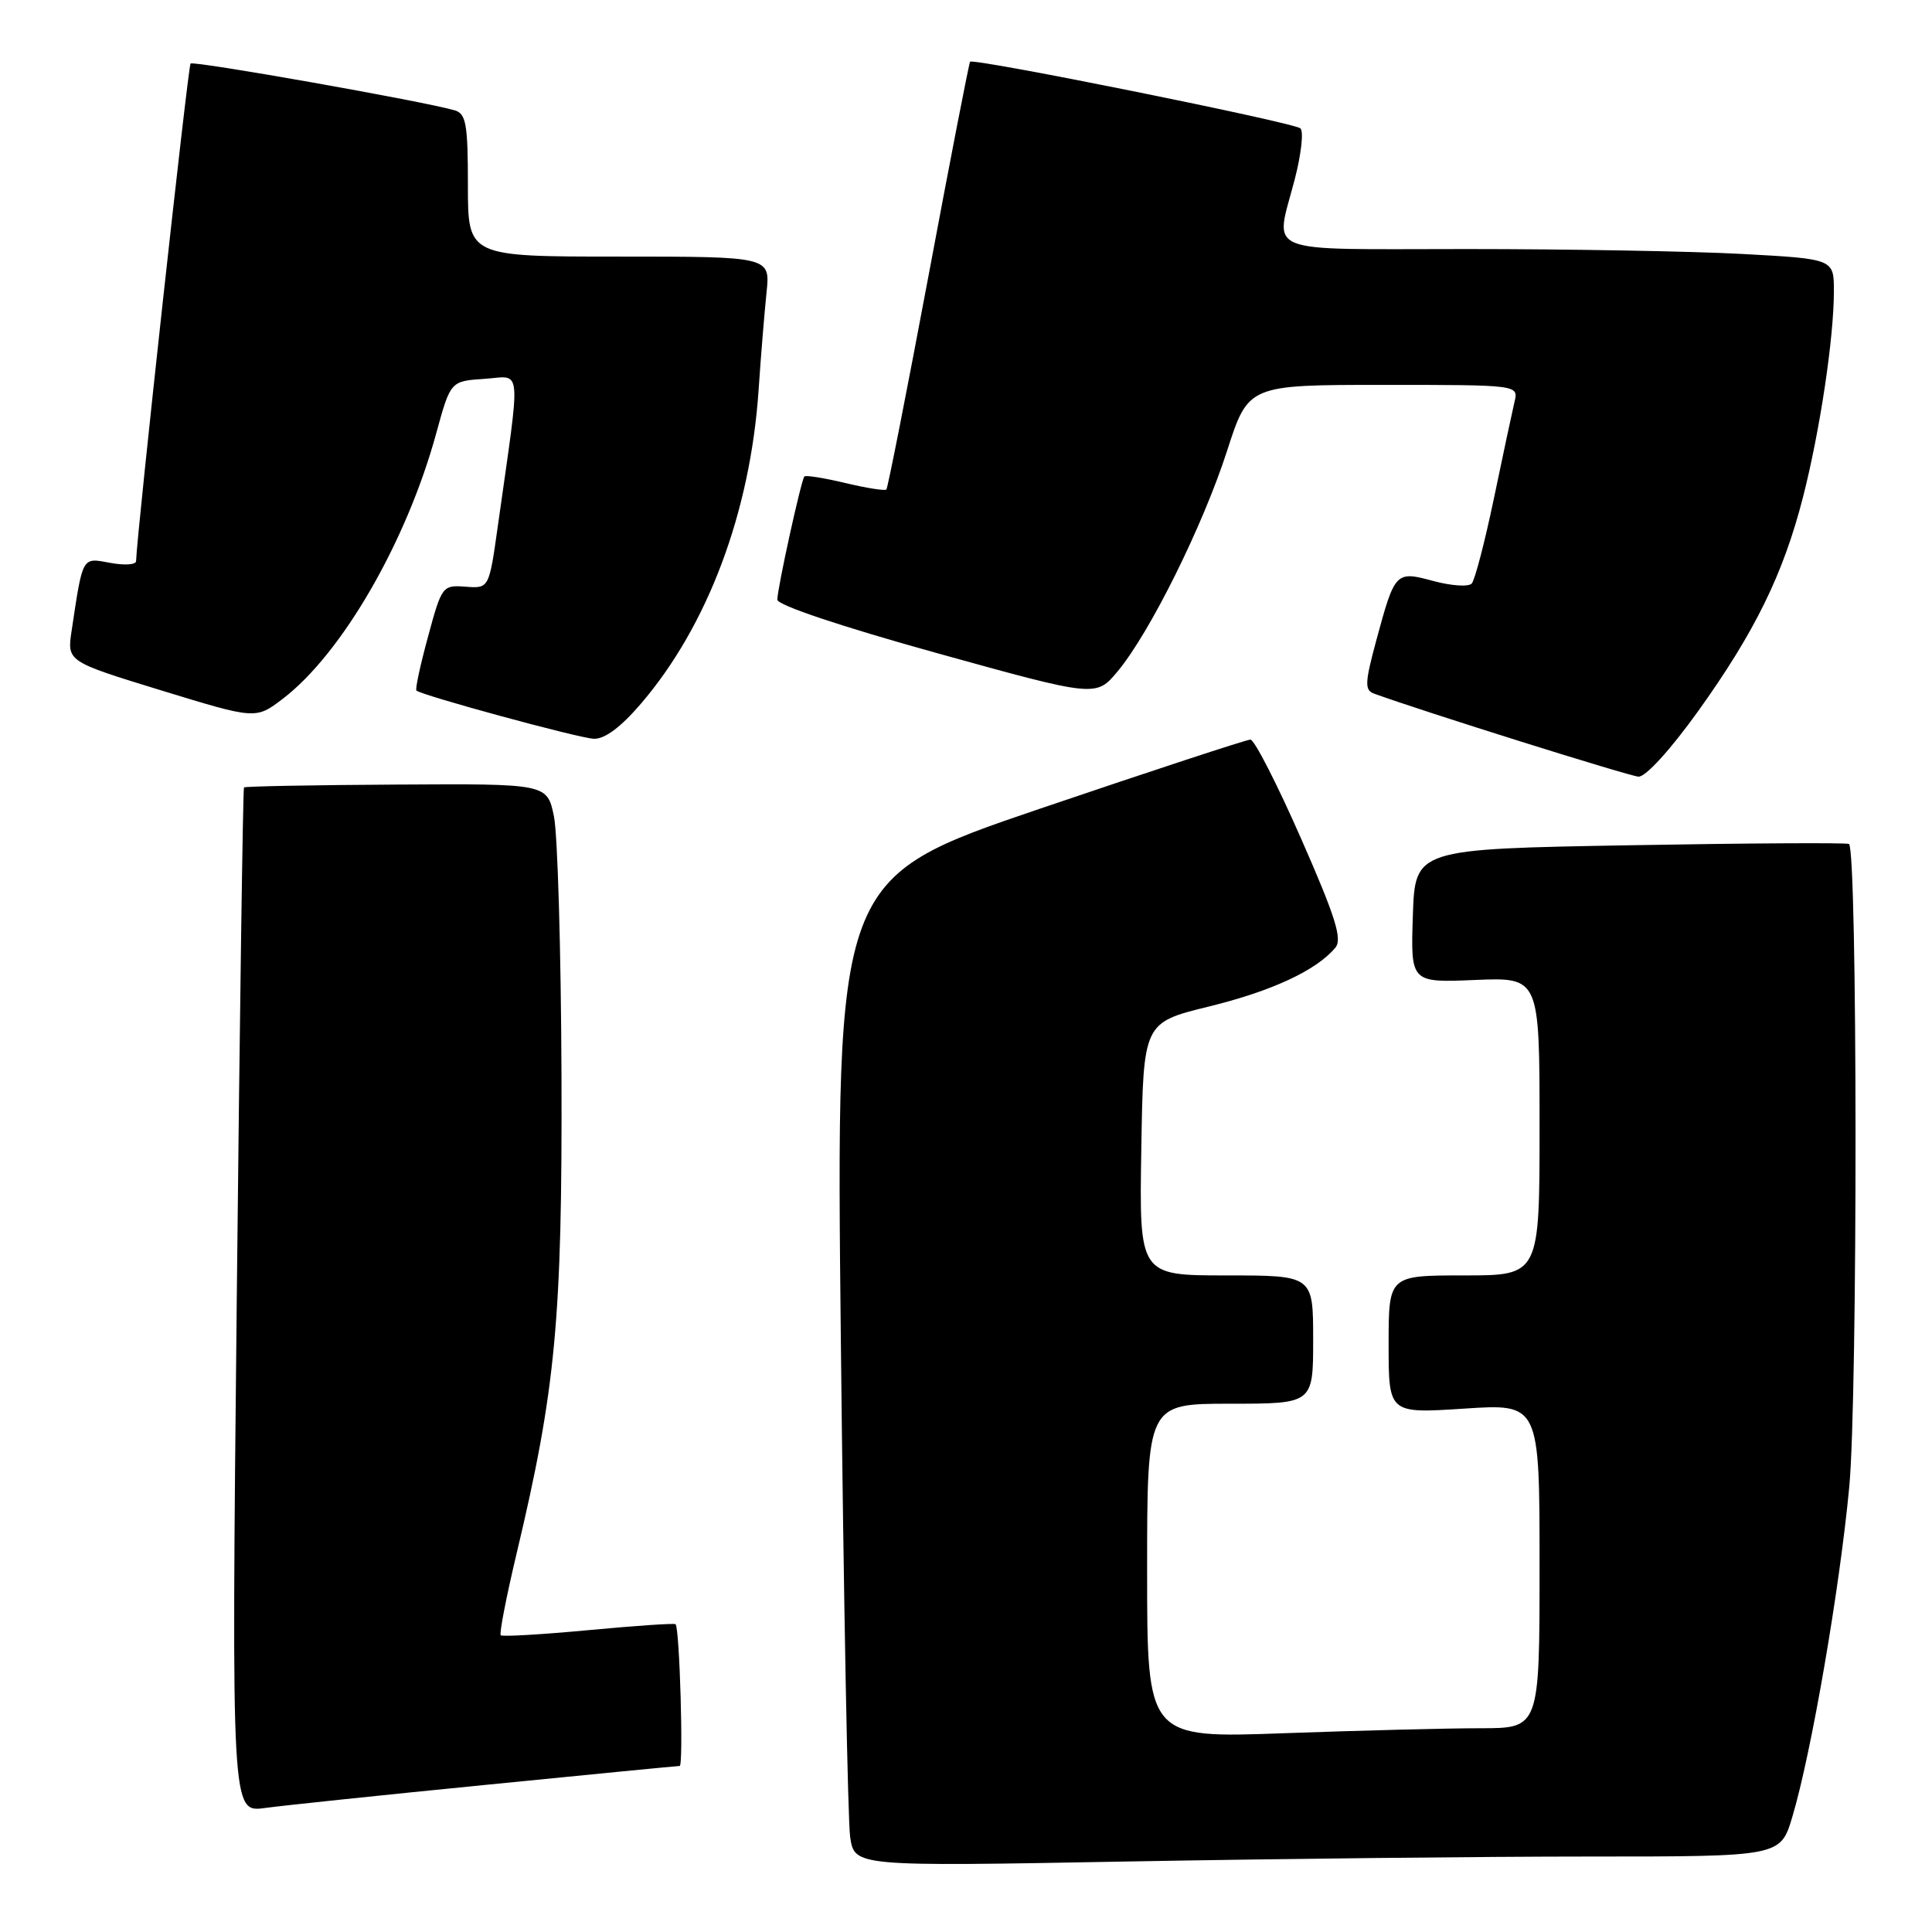<?xml version="1.0" encoding="UTF-8" standalone="no"?>
<!DOCTYPE svg PUBLIC "-//W3C//DTD SVG 1.1//EN" "http://www.w3.org/Graphics/SVG/1.1/DTD/svg11.dtd" >
<svg xmlns="http://www.w3.org/2000/svg" xmlns:xlink="http://www.w3.org/1999/xlink" version="1.1" viewBox="0 0 256 256">
 <g >
 <path fill="currentColor"
d=" M 210.62 246.00 C 235.92 246.00 235.92 246.00 237.49 240.75 C 240.02 232.30 243.77 210.51 245.04 196.98 C 246.17 184.93 246.13 112.59 245.00 111.83 C 244.72 111.65 231.68 111.72 216.00 112.00 C 187.50 112.50 187.50 112.50 187.21 121.35 C 186.92 130.21 186.92 130.21 195.46 129.85 C 204.00 129.50 204.00 129.50 204.00 149.25 C 204.00 169.00 204.00 169.00 194.00 169.00 C 184.00 169.00 184.00 169.00 184.00 178.15 C 184.00 187.30 184.00 187.30 194.00 186.65 C 204.00 185.99 204.00 185.99 204.00 207.49 C 204.00 229.00 204.00 229.00 196.16 229.00 C 191.85 229.00 180.15 229.30 170.16 229.66 C 152.00 230.32 152.00 230.32 152.00 208.16 C 152.00 186.00 152.00 186.00 163.00 186.00 C 174.00 186.00 174.00 186.00 174.00 177.50 C 174.00 169.00 174.00 169.00 162.48 169.00 C 150.95 169.00 150.95 169.00 151.23 152.25 C 151.50 135.50 151.50 135.50 160.18 133.37 C 168.52 131.33 174.46 128.57 176.95 125.56 C 177.89 124.43 176.94 121.44 172.38 111.07 C 169.22 103.88 166.21 98.00 165.69 98.00 C 165.18 98.00 152.61 102.13 137.76 107.17 C 110.76 116.35 110.76 116.35 111.42 177.92 C 111.78 211.79 112.34 241.26 112.65 243.41 C 113.23 247.32 113.23 247.32 149.28 246.66 C 169.11 246.30 196.71 246.00 210.62 246.00 Z  M 64.50 236.49 C 78.25 235.12 89.75 234.00 90.06 234.00 C 90.58 234.00 90.06 215.83 89.52 215.22 C 89.38 215.06 84.20 215.42 78.00 216.00 C 71.80 216.58 66.56 216.89 66.35 216.68 C 66.14 216.47 67.08 211.62 68.44 205.90 C 73.64 184.07 74.51 174.81 74.40 142.50 C 74.34 126.00 73.89 110.55 73.40 108.17 C 72.50 103.84 72.50 103.84 52.54 103.96 C 41.57 104.02 32.47 104.19 32.33 104.34 C 32.19 104.48 31.76 135.10 31.37 172.38 C 30.67 240.17 30.67 240.17 35.09 239.57 C 37.51 239.24 50.75 237.85 64.50 236.49 Z  M 225.00 94.25 C 232.55 83.71 236.30 76.05 238.91 65.86 C 241.16 57.06 243.00 44.78 243.00 38.58 C 243.00 34.31 243.00 34.31 230.84 33.65 C 224.16 33.29 207.73 33.00 194.34 33.00 C 166.72 33.00 168.94 33.90 171.56 23.76 C 172.42 20.44 172.76 17.40 172.31 17.01 C 171.42 16.22 128.97 7.66 128.54 8.18 C 128.40 8.36 125.92 21.10 123.04 36.50 C 120.15 51.90 117.64 64.66 117.45 64.86 C 117.26 65.06 114.81 64.67 112.00 64.00 C 109.19 63.33 106.75 62.94 106.58 63.14 C 106.15 63.65 103.00 77.99 103.00 79.46 C 103.00 80.18 111.47 83.02 124.11 86.53 C 145.23 92.39 145.23 92.39 148.10 88.95 C 152.37 83.82 159.39 69.67 162.59 59.75 C 165.41 51.00 165.41 51.00 183.31 51.00 C 201.22 51.00 201.22 51.00 200.68 53.25 C 200.39 54.49 199.16 60.22 197.96 66.00 C 196.75 71.78 195.43 76.87 195.01 77.32 C 194.60 77.78 192.33 77.63 189.98 77.00 C 184.91 75.63 184.85 75.70 182.35 84.91 C 180.85 90.47 180.81 91.44 182.05 91.90 C 188.30 94.19 215.83 102.83 217.11 102.91 C 218.05 102.96 221.34 99.35 225.00 94.25 Z  M 84.92 93.25 C 93.77 82.93 99.43 67.85 100.52 51.65 C 100.82 47.17 101.30 41.36 101.57 38.75 C 102.07 34.00 102.07 34.00 82.03 34.00 C 62.00 34.00 62.00 34.00 62.00 24.57 C 62.00 16.45 61.76 15.06 60.25 14.62 C 56.34 13.46 25.65 8.02 25.25 8.42 C 24.92 8.75 18.15 70.52 18.03 74.36 C 18.01 74.84 16.46 74.93 14.59 74.58 C 10.84 73.88 10.99 73.60 9.49 83.58 C 8.88 87.65 8.88 87.65 21.39 91.49 C 33.89 95.32 33.89 95.32 37.46 92.60 C 45.31 86.61 53.88 71.78 57.81 57.39 C 59.70 50.50 59.70 50.50 64.19 50.20 C 69.24 49.87 69.05 47.81 65.96 69.74 C 64.80 77.98 64.80 77.98 61.68 77.74 C 58.64 77.51 58.53 77.65 56.72 84.35 C 55.69 88.11 55.00 91.33 55.18 91.50 C 55.86 92.14 76.61 97.79 78.67 97.89 C 80.10 97.96 82.24 96.38 84.92 93.25 Z "/>
</g>
</svg>